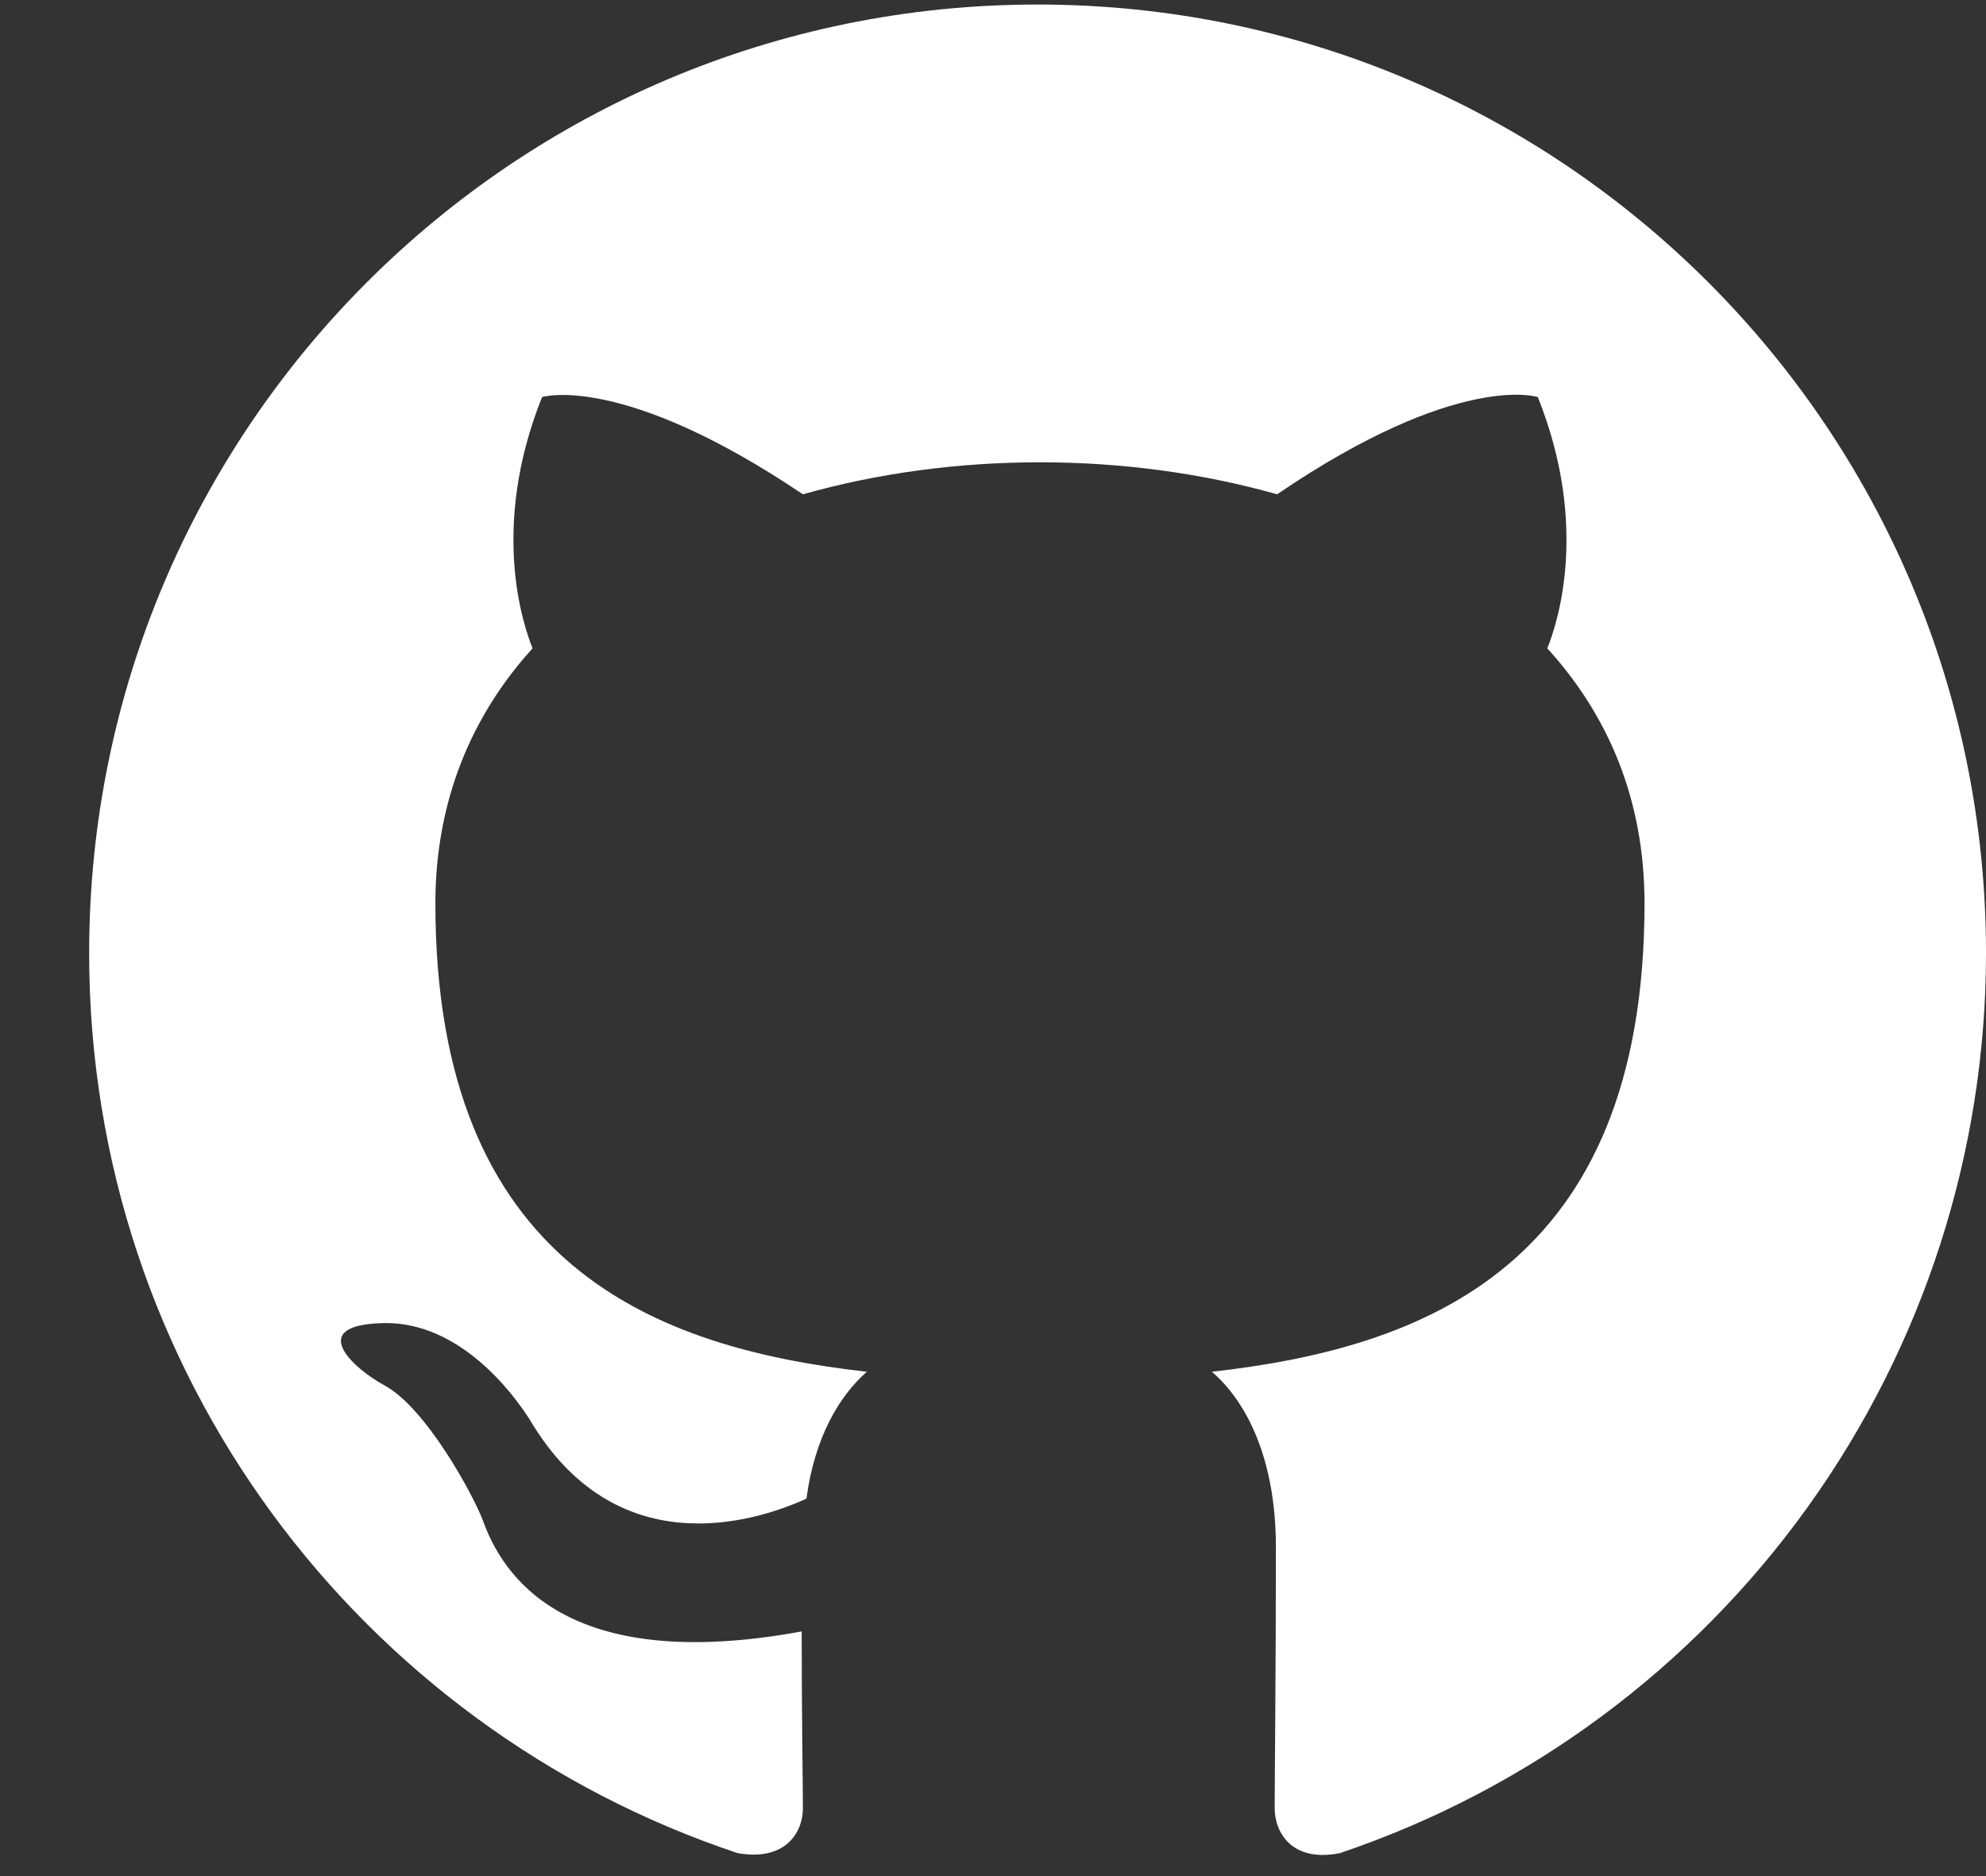 <svg width="18" height="17" viewBox="0 0 18 17" fill="none" xmlns="http://www.w3.org/2000/svg">
<rect x="0" y="0" width="18" height="17" fill="#333333" stroke="none"/>
<path fill-rule="evenodd" clip-rule="evenodd" d="M9.404 0.041C4.655 0.041 0.808 3.888 0.808 8.637C0.808 12.441 3.269 15.653 6.686 16.792C7.115 16.867 7.277 16.61 7.277 16.384C7.277 16.18 7.266 15.503 7.266 14.783C5.106 15.181 4.547 14.257 4.375 13.773C4.279 13.526 3.86 12.763 3.494 12.559C3.194 12.398 2.764 12 3.484 11.989C4.161 11.979 4.644 12.613 4.805 12.87C5.579 14.171 6.815 13.805 7.309 13.58C7.384 13.021 7.61 12.645 7.857 12.43C5.944 12.215 3.946 11.474 3.946 8.186C3.946 7.251 4.279 6.477 4.827 5.875C4.741 5.661 4.44 4.78 4.913 3.598C4.913 3.598 5.633 3.372 7.277 4.479C7.964 4.285 8.695 4.189 9.426 4.189C10.156 4.189 10.887 4.285 11.575 4.479C13.219 3.361 13.938 3.598 13.938 3.598C14.411 4.78 14.11 5.661 14.024 5.875C14.572 6.477 14.905 7.24 14.905 8.186C14.905 11.484 12.896 12.215 10.984 12.43C11.295 12.698 11.564 13.214 11.564 14.02C11.564 15.17 11.553 16.094 11.553 16.384C11.553 16.61 11.714 16.878 12.144 16.792C13.851 16.216 15.333 15.12 16.384 13.656C17.434 12.194 18 10.438 18 8.637C18 3.888 14.153 0.041 9.404 0.041Z" fill="white"/>
</svg>
